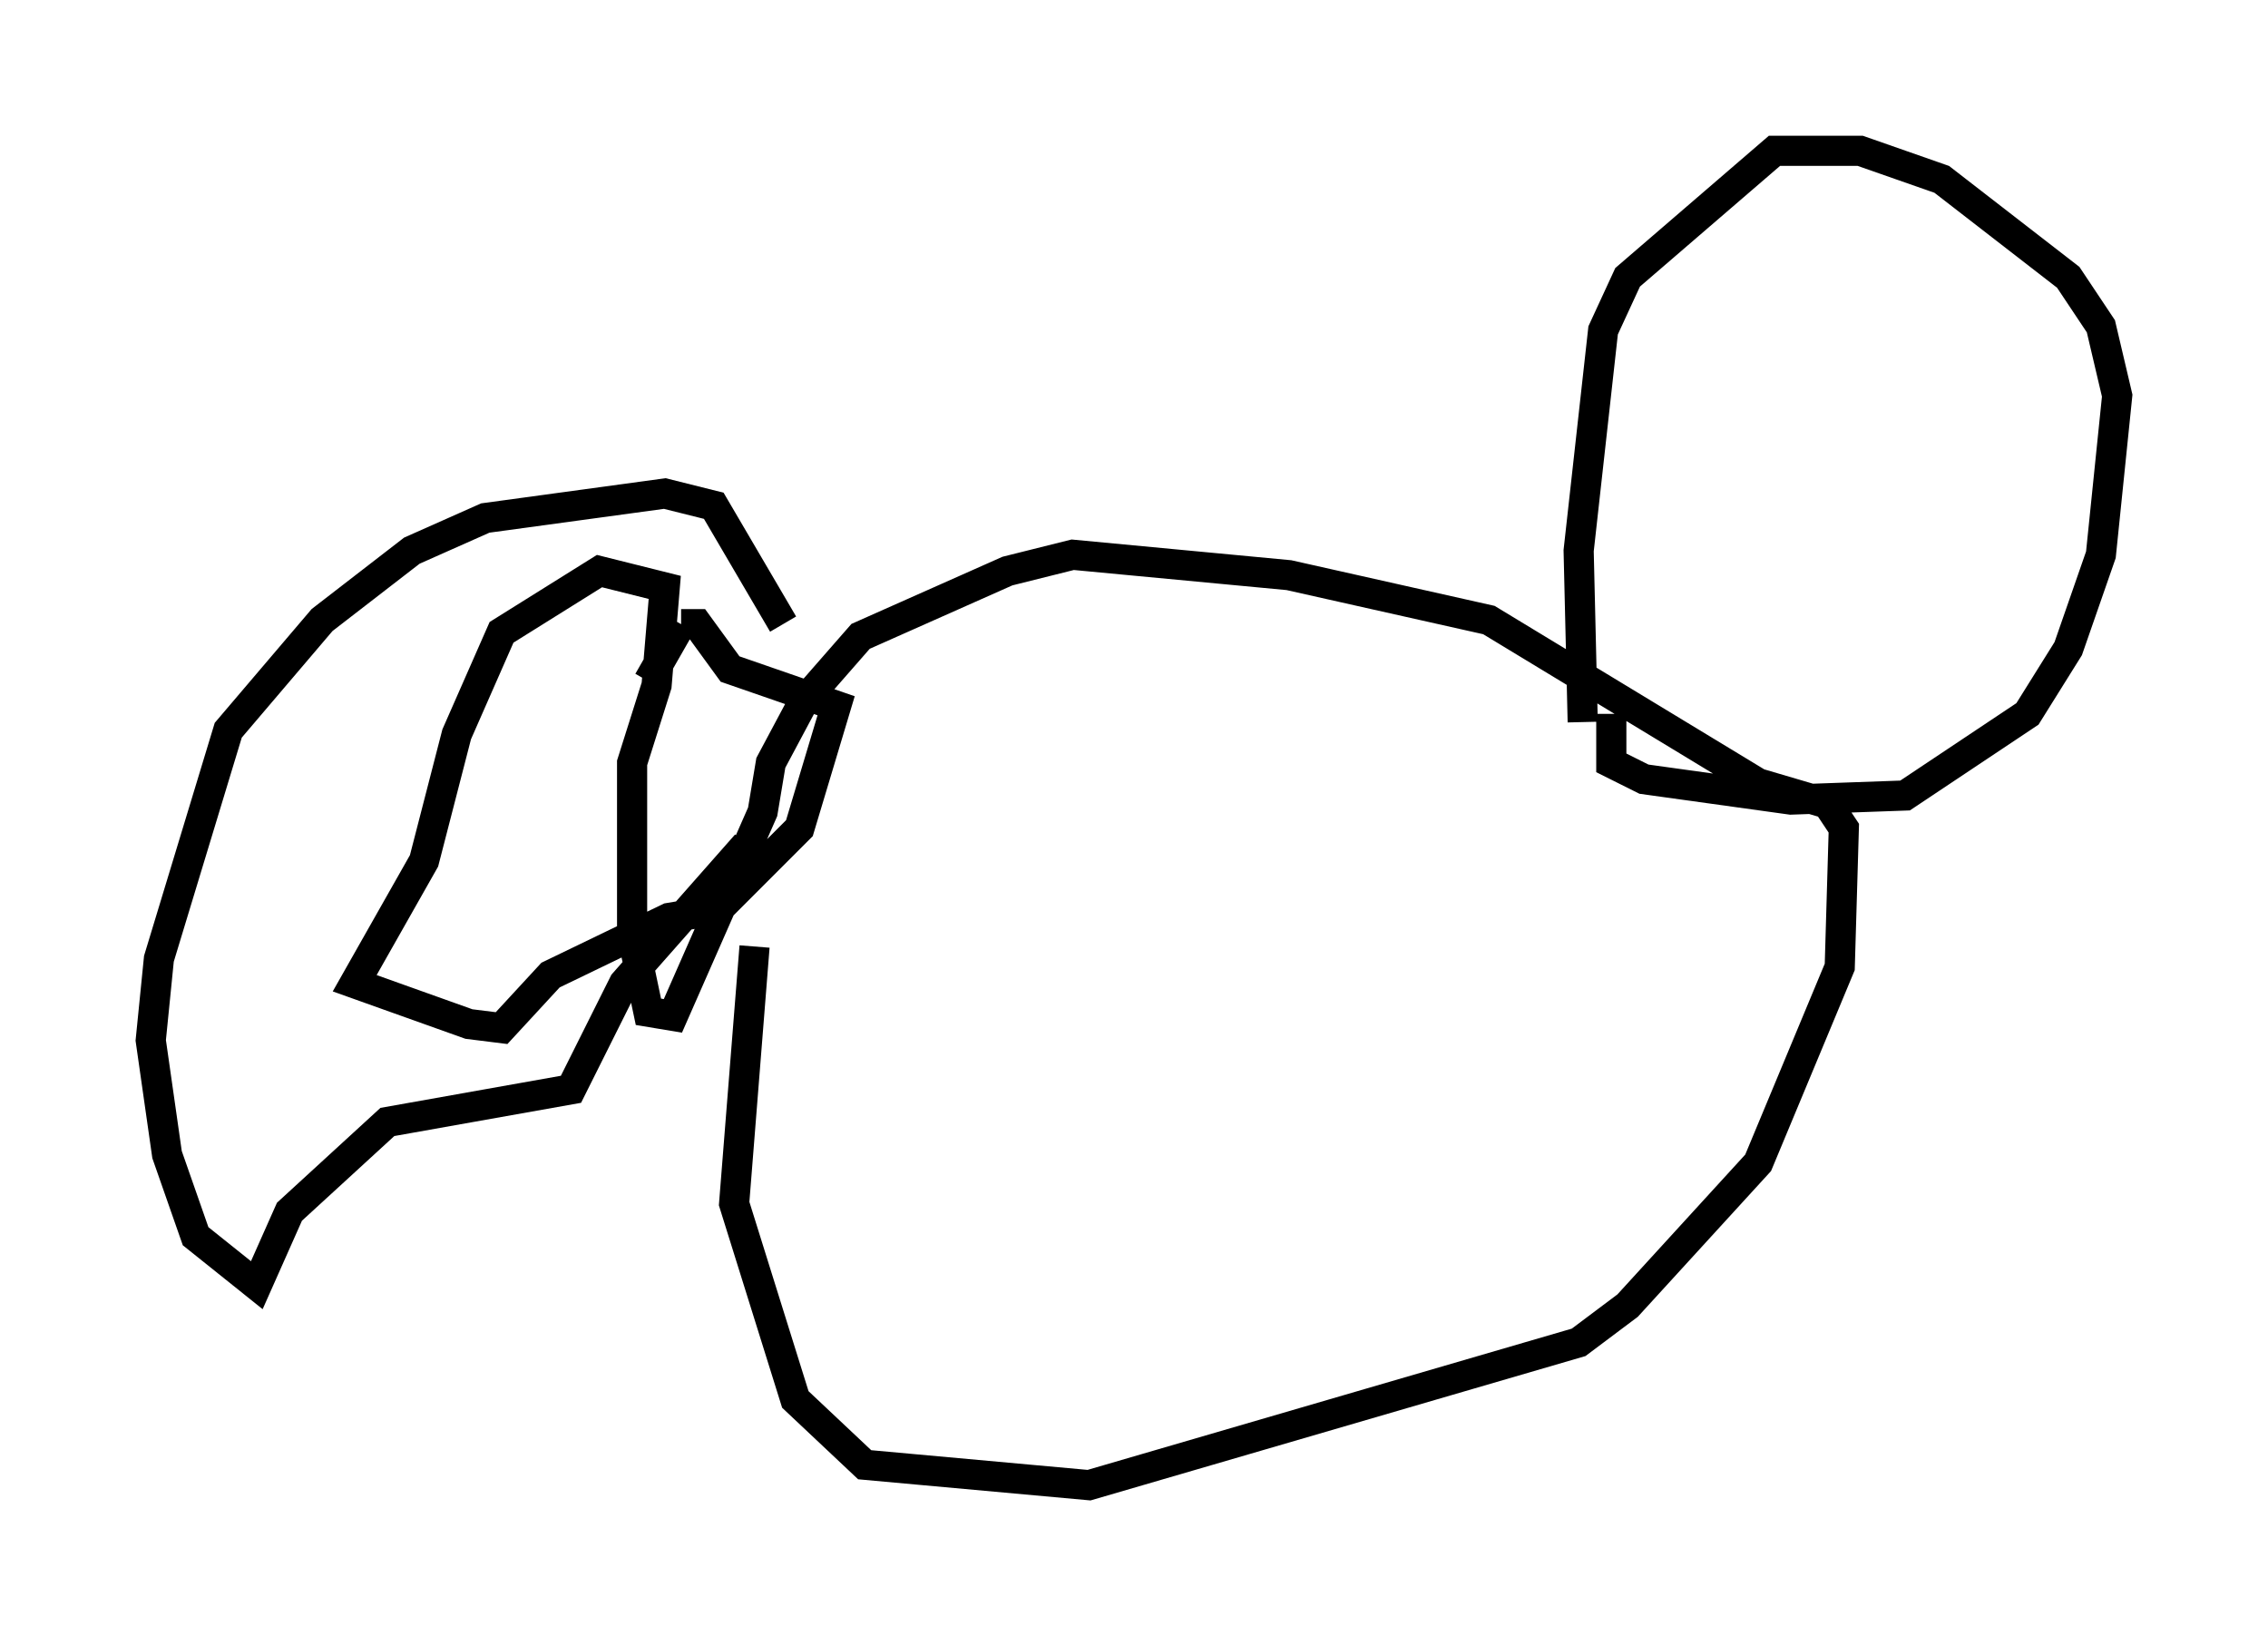 <?xml version="1.0" encoding="utf-8" ?>
<svg baseProfile="full" height="54.249" version="1.1" width="75.223" xmlns="http://www.w3.org/2000/svg" xmlns:ev="http://www.w3.org/2001/xml-events" xmlns:xlink="http://www.w3.org/1999/xlink"><defs /><rect fill="white" height="54.249" width="75.223" x="0" y="0" /><path d="M23.132, 29.357 m1.894, 2.03 l-0.677, 8.525 2.03, 6.495 l2.3, 2.165 7.442, 0.677 l16.238, -4.736 1.624, -1.218 l4.33, -4.736 2.706, -6.495 l0.135, -4.601 -0.541, -0.812 l-2.3, -0.677 -8.931, -5.413 l-6.631, -1.488 -7.172, -0.677 l-2.165, 0.541 -4.871, 2.165 l-1.894, 2.165 -1.083, 2.03 l-0.271, 1.624 -2.977, 6.766 l-0.812, -0.135 -0.541, -2.571 l0.0, -5.683 0.812, -2.571 l0.271, -3.248 -2.165, -0.541 l-3.248, 2.03 -1.488, 3.383 l-1.083, 4.195 -2.3, 4.059 l3.789, 1.353 1.083, 0.135 l1.624, -1.759 3.924, -1.894 l1.624, -0.271 2.706, -2.706 l1.218, -4.059 -3.518, -1.218 l-1.083, -1.488 -0.541, 0.0 m0.0, 0.0 l0.0, 0.0 m0.0, 0.0 l-1.083, 1.894 m30.987, 1.353 l-0.135, -5.683 0.812, -7.307 l0.812, -1.759 4.871, -4.195 l2.842, 0.0 2.706, 0.947 l4.195, 3.248 1.083, 1.624 l0.541, 2.3 -0.541, 5.277 l-1.083, 3.112 -1.353, 2.165 l-4.059, 2.706 -3.789, 0.135 l-4.871, -0.677 -1.083, -0.541 l0.0, -1.624 m-27.469, -2.977 l-2.3, -3.924 -1.624, -0.406 l-5.954, 0.812 -2.436, 1.083 l-2.977, 2.3 -3.112, 3.654 l-2.3, 7.578 -0.271, 2.706 l0.541, 3.789 0.947, 2.706 l2.03, 1.624 1.083, -2.436 l3.248, -2.977 6.089, -1.083 l1.759, -3.518 4.059, -4.601 m0.0, 0.0 l0.677, 1.083 " fill="none" stroke="black" stroke-width="1" /></svg>